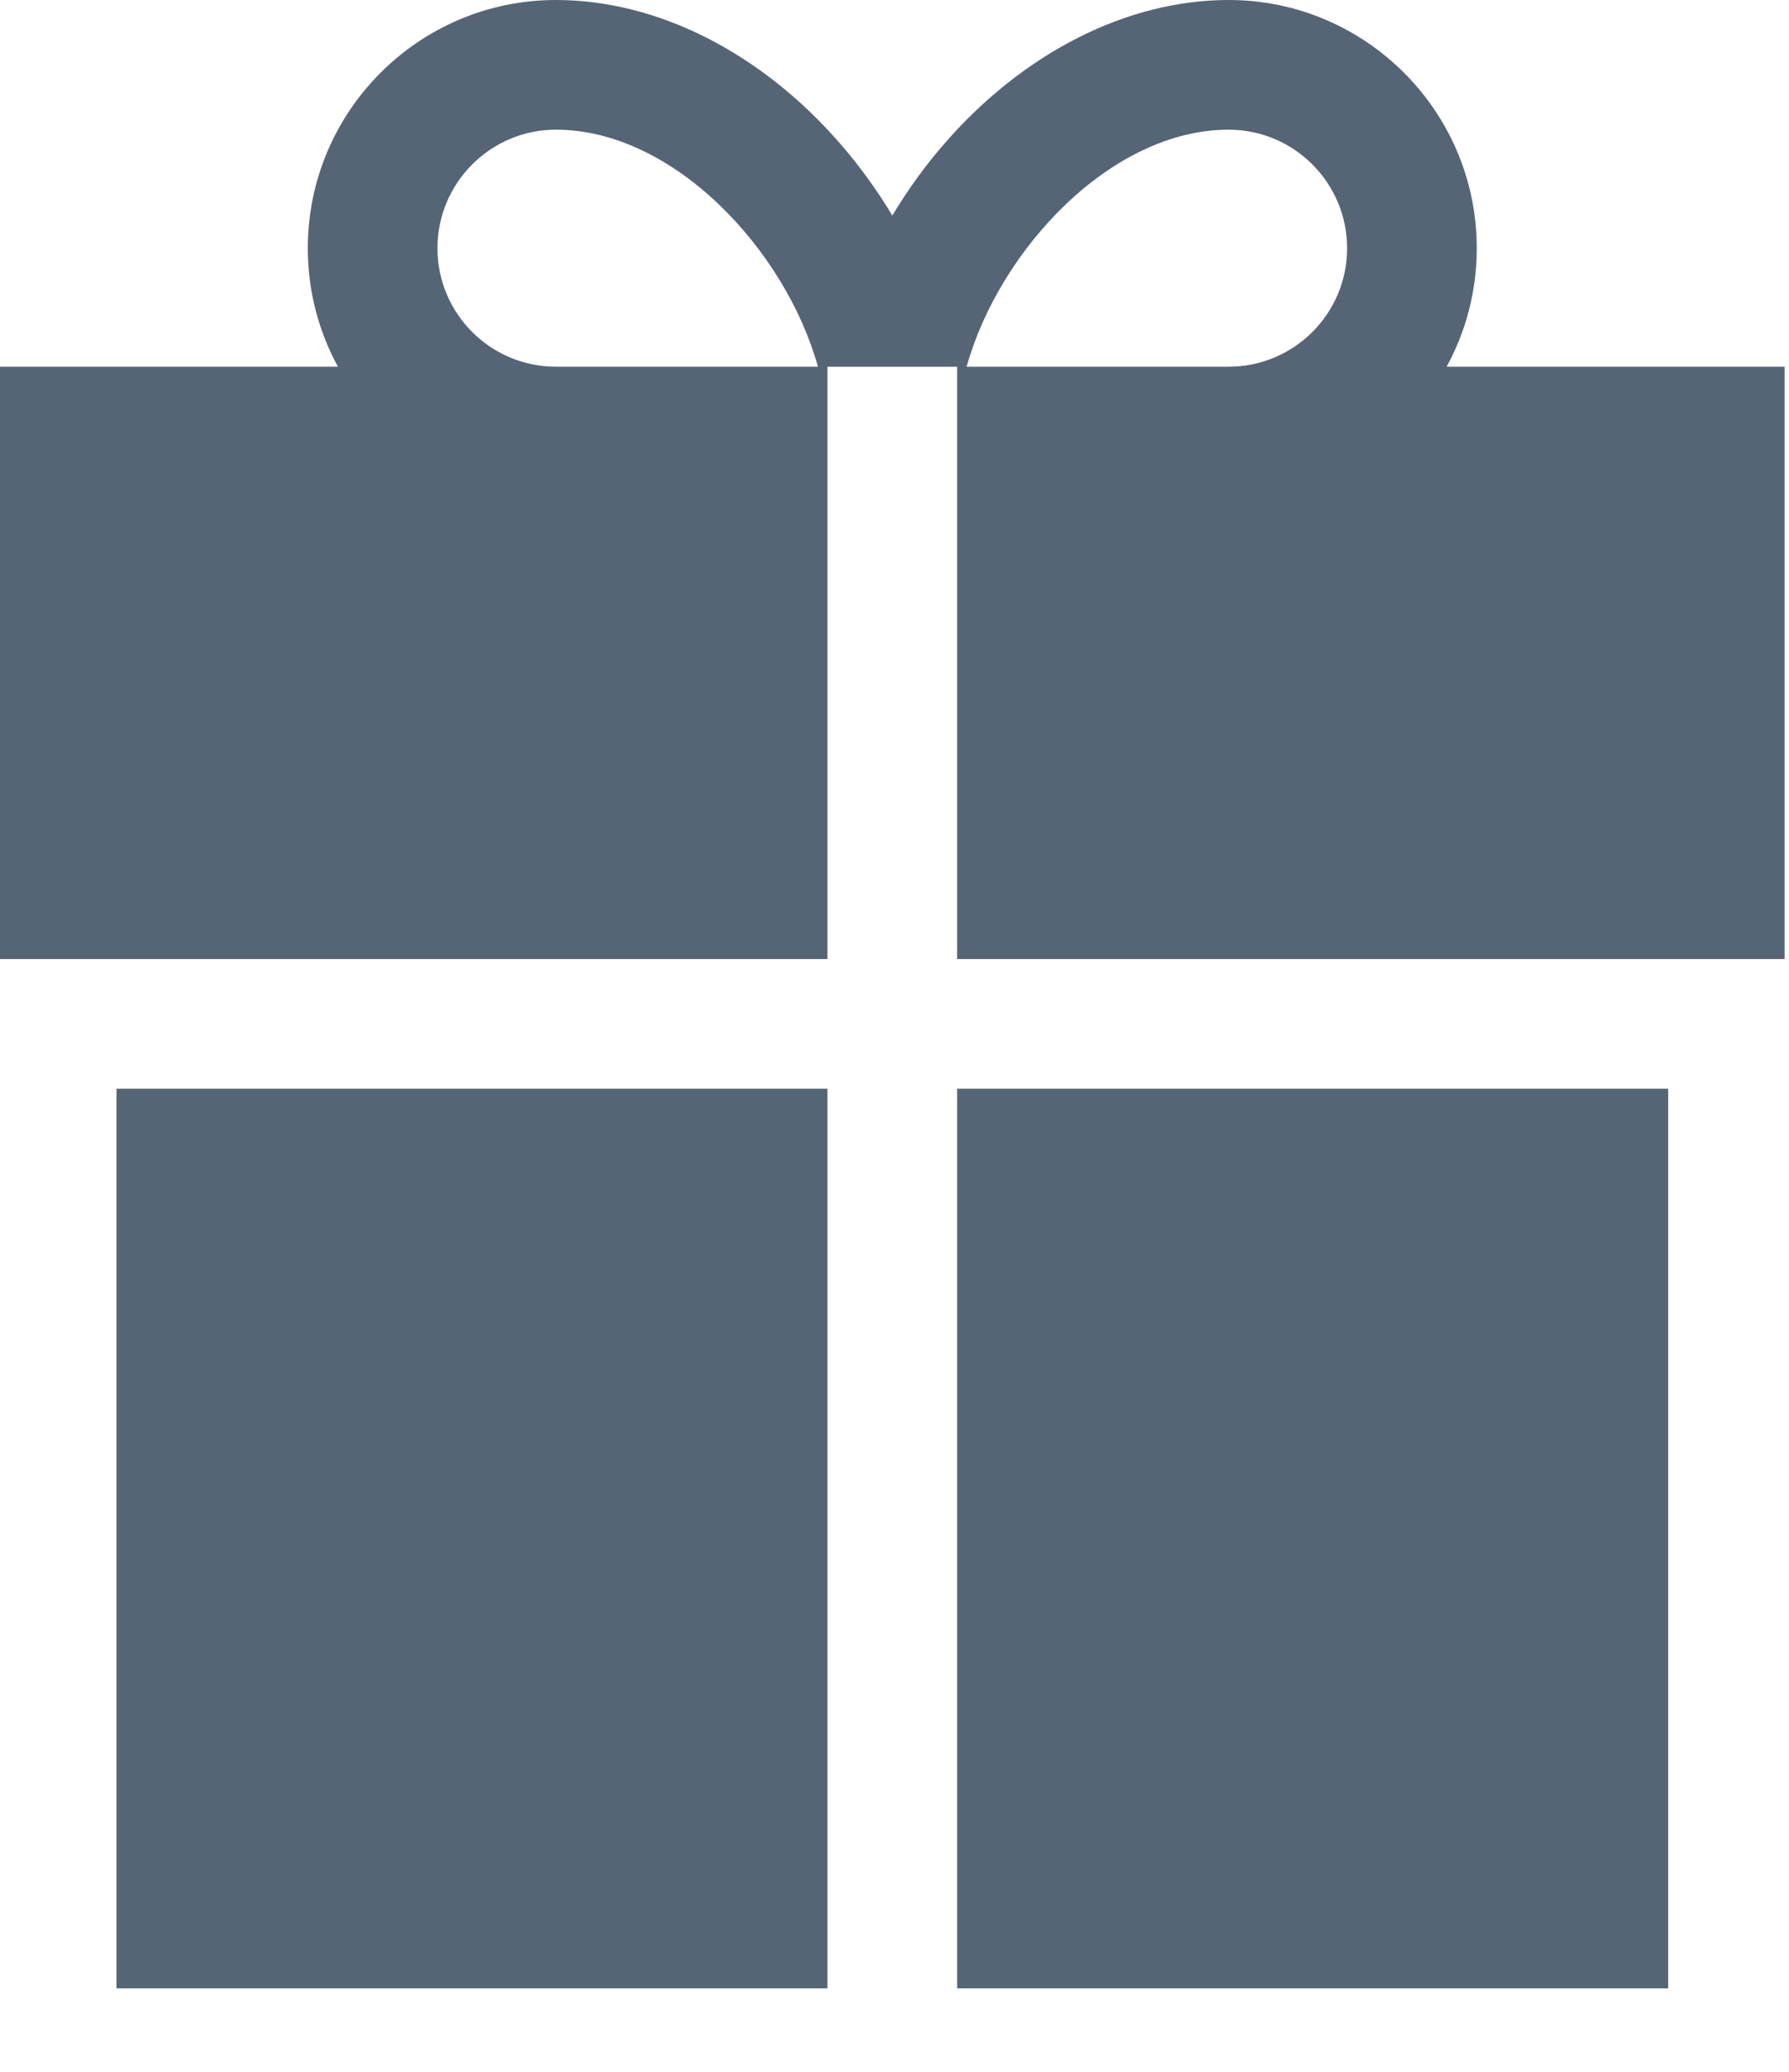 <svg width="19" height="22" viewBox="0 0 19 22" fill="none" xmlns="http://www.w3.org/2000/svg">
<path d="M17.717 11.561H10.165V21.114H17.717V11.561Z" fill="#556575"/>
<path d="M8.788 11.561H1.237V21.114H8.788V11.561Z" fill="#556575"/>
<path d="M15.364 3.894C15.568 3.52 15.684 3.091 15.684 2.636C15.684 1.182 14.502 0 13.049 0C11.974 0 10.874 0.555 10.031 1.524C9.823 1.763 9.637 2.021 9.477 2.289C9.316 2.021 9.13 1.763 8.922 1.524C8.079 0.555 6.979 0 5.904 0C4.451 0 3.269 1.182 3.269 2.636C3.269 3.091 3.385 3.52 3.589 3.894H0V10.184H8.788V3.894H10.165V10.184H18.953V3.894H15.364ZM5.904 3.894C5.21 3.894 4.646 3.33 4.646 2.636C4.646 1.942 5.21 1.377 5.904 1.377C7.154 1.377 8.342 2.655 8.687 3.894H5.904V3.894ZM13.049 3.894H10.266C10.611 2.655 11.799 1.377 13.049 1.377C13.743 1.377 14.307 1.942 14.307 2.636C14.307 3.33 13.743 3.894 13.049 3.894Z" fill="#556575"/>
</svg>
